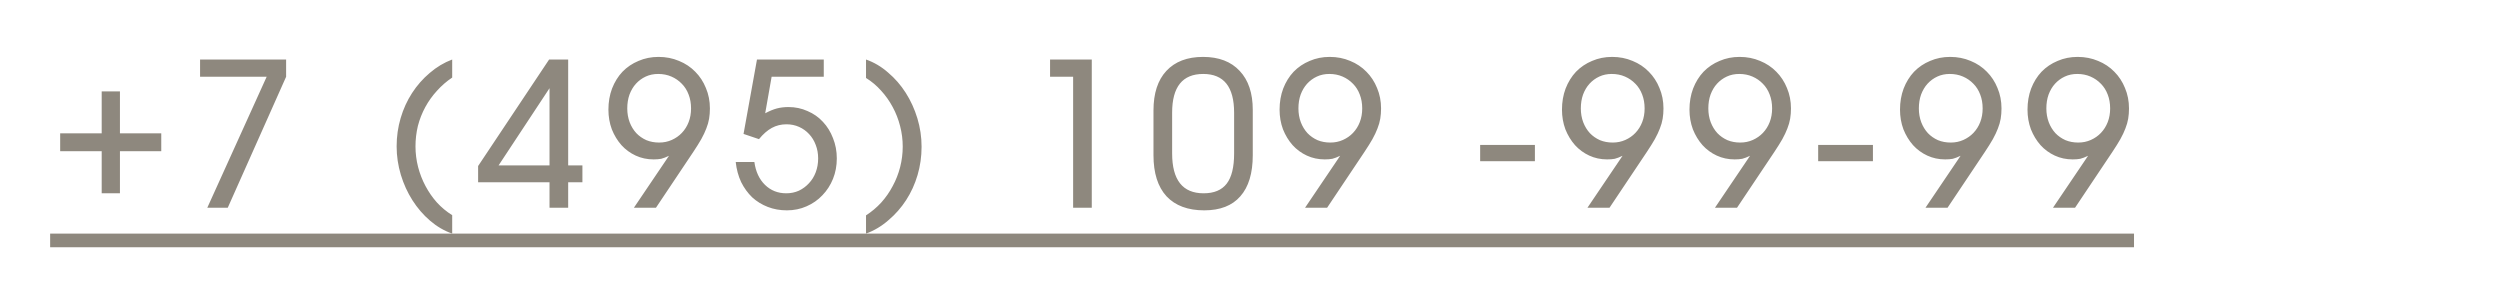 <svg width="349" height="42" viewBox="0 0 349 42" fill="none" xmlns="http://www.w3.org/2000/svg">
<g filter="url(#filter0_d_447_25)">
<path d="M14.196 20.104H8.4V17.612H14.196V11.76H16.744V17.612H22.512V20.104H16.744V25.984H14.196V20.104ZM37.226 9.716H27.93V7.308H39.942V9.716L31.794 28H28.938L37.226 9.716ZM63.126 31.612C62.006 31.22 60.97 30.613 60.018 29.792C59.085 28.989 58.273 28.047 57.582 26.964C56.891 25.881 56.35 24.696 55.958 23.408C55.566 22.101 55.37 20.776 55.37 19.432C55.37 18.069 55.557 16.753 55.93 15.484C56.303 14.215 56.835 13.048 57.526 11.984C58.217 10.92 59.038 9.987 59.99 9.184C60.942 8.363 61.987 7.737 63.126 7.308V9.828C62.342 10.351 61.633 10.967 60.998 11.676C60.363 12.367 59.822 13.123 59.374 13.944C58.926 14.765 58.581 15.643 58.338 16.576C58.114 17.509 58.002 18.461 58.002 19.432C58.002 20.403 58.123 21.364 58.366 22.316C58.609 23.249 58.954 24.136 59.402 24.976C59.85 25.816 60.382 26.581 60.998 27.272C61.633 27.963 62.342 28.551 63.126 29.036V31.612ZM66.745 22.176L76.657 7.308H79.317V22.092H81.305V24.444H79.317V28H76.713V24.444H66.745V22.176ZM76.713 22.092V11.312L69.601 22.092H76.713ZM93.391 20.748C92.962 20.953 92.598 21.093 92.299 21.168C92.001 21.224 91.646 21.252 91.235 21.252C90.339 21.252 89.508 21.075 88.743 20.72C87.978 20.365 87.315 19.88 86.755 19.264C86.195 18.629 85.747 17.892 85.411 17.052C85.094 16.193 84.935 15.279 84.935 14.308C84.935 13.244 85.103 12.264 85.439 11.368C85.794 10.453 86.279 9.669 86.895 9.016C87.53 8.363 88.276 7.859 89.135 7.504C89.994 7.131 90.927 6.944 91.935 6.944C92.962 6.944 93.914 7.131 94.791 7.504C95.668 7.859 96.424 8.363 97.059 9.016C97.694 9.651 98.189 10.407 98.543 11.284C98.916 12.161 99.103 13.113 99.103 14.14C99.103 14.644 99.066 15.12 98.991 15.568C98.916 16.016 98.786 16.473 98.599 16.94C98.431 17.388 98.198 17.883 97.899 18.424C97.6 18.947 97.227 19.544 96.779 20.216L91.571 28H88.491L93.391 20.748ZM92.019 18.9C92.654 18.9 93.242 18.779 93.783 18.536C94.325 18.293 94.791 17.967 95.183 17.556C95.594 17.127 95.911 16.623 96.135 16.044C96.359 15.465 96.471 14.831 96.471 14.14C96.471 13.431 96.359 12.787 96.135 12.208C95.911 11.611 95.594 11.107 95.183 10.696C94.772 10.267 94.287 9.931 93.727 9.688C93.167 9.445 92.551 9.324 91.879 9.324C91.245 9.324 90.666 9.445 90.143 9.688C89.621 9.931 89.163 10.267 88.771 10.696C88.398 11.107 88.099 11.611 87.875 12.208C87.67 12.787 87.567 13.431 87.567 14.14C87.567 14.831 87.679 15.475 87.903 16.072C88.127 16.651 88.435 17.155 88.827 17.584C89.219 17.995 89.686 18.321 90.227 18.564C90.769 18.788 91.366 18.9 92.019 18.9ZM105.31 21.616C105.496 22.96 105.991 24.024 106.794 24.808C107.596 25.592 108.586 25.984 109.762 25.984C110.396 25.984 110.984 25.863 111.526 25.62C112.067 25.359 112.534 25.013 112.926 24.584C113.336 24.155 113.654 23.641 113.878 23.044C114.102 22.447 114.214 21.803 114.214 21.112C114.214 20.44 114.102 19.815 113.878 19.236C113.654 18.639 113.346 18.135 112.954 17.724C112.562 17.295 112.095 16.959 111.554 16.716C111.012 16.473 110.424 16.352 109.79 16.352C109.043 16.352 108.362 16.52 107.746 16.856C107.13 17.192 106.532 17.715 105.954 18.424L103.798 17.696L105.674 7.308H114.998V9.716H107.718L106.822 14.812C107.419 14.495 107.96 14.271 108.446 14.14C108.95 14.009 109.491 13.944 110.07 13.944C111.022 13.944 111.908 14.131 112.73 14.504C113.57 14.859 114.288 15.363 114.886 16.016C115.483 16.651 115.95 17.407 116.286 18.284C116.64 19.161 116.818 20.104 116.818 21.112C116.818 22.139 116.64 23.091 116.286 23.968C115.931 24.845 115.436 25.611 114.802 26.264C114.186 26.917 113.448 27.431 112.59 27.804C111.75 28.177 110.835 28.364 109.846 28.364C108.894 28.364 108.007 28.205 107.186 27.888C106.364 27.571 105.636 27.123 105.002 26.544C104.386 25.947 103.872 25.237 103.462 24.416C103.07 23.576 102.818 22.643 102.706 21.616H105.31ZM120.896 29.064C121.68 28.56 122.39 27.963 123.024 27.272C123.659 26.563 124.191 25.797 124.62 24.976C125.068 24.155 125.414 23.277 125.656 22.344C125.899 21.392 126.02 20.431 126.02 19.46C126.02 18.489 125.899 17.537 125.656 16.604C125.414 15.652 125.068 14.765 124.62 13.944C124.172 13.104 123.631 12.339 122.996 11.648C122.38 10.957 121.68 10.369 120.896 9.884V7.308C122.016 7.7 123.043 8.307 123.976 9.128C124.928 9.931 125.75 10.873 126.44 11.956C127.131 13.039 127.672 14.224 128.064 15.512C128.456 16.8 128.652 18.125 128.652 19.488C128.652 20.851 128.466 22.167 128.092 23.436C127.719 24.705 127.187 25.872 126.496 26.936C125.806 28 124.984 28.933 124.032 29.736C123.099 30.557 122.054 31.183 120.896 31.612V29.064ZM149.808 9.716H146.588V7.308H152.412V28H149.808V9.716ZM161.026 14.42C161.026 12.031 161.624 10.192 162.818 8.904C164.032 7.597 165.74 6.944 167.942 6.944C170.145 6.944 171.853 7.597 173.066 8.904C174.28 10.192 174.886 12.003 174.886 14.336V20.664C174.886 23.184 174.308 25.097 173.15 26.404C172.012 27.711 170.332 28.364 168.11 28.364C165.833 28.364 164.078 27.711 162.846 26.404C161.633 25.079 161.026 23.165 161.026 20.664V14.42ZM163.63 20.412C163.63 24.127 165.096 25.984 168.026 25.984C169.482 25.984 170.556 25.536 171.246 24.64C171.937 23.744 172.282 22.344 172.282 20.44V14.728C172.282 11.125 170.845 9.324 167.97 9.324C165.077 9.324 163.63 11.125 163.63 14.728V20.412ZM187.085 20.748C186.656 20.953 186.292 21.093 185.993 21.168C185.694 21.224 185.34 21.252 184.929 21.252C184.033 21.252 183.202 21.075 182.437 20.72C181.672 20.365 181.009 19.88 180.449 19.264C179.889 18.629 179.441 17.892 179.105 17.052C178.788 16.193 178.629 15.279 178.629 14.308C178.629 13.244 178.797 12.264 179.133 11.368C179.488 10.453 179.973 9.669 180.589 9.016C181.224 8.363 181.97 7.859 182.829 7.504C183.688 7.131 184.621 6.944 185.629 6.944C186.656 6.944 187.608 7.131 188.485 7.504C189.362 7.859 190.118 8.363 190.753 9.016C191.388 9.651 191.882 10.407 192.237 11.284C192.61 12.161 192.797 13.113 192.797 14.14C192.797 14.644 192.76 15.12 192.685 15.568C192.61 16.016 192.48 16.473 192.293 16.94C192.125 17.388 191.892 17.883 191.593 18.424C191.294 18.947 190.921 19.544 190.473 20.216L185.265 28H182.185L187.085 20.748ZM185.713 18.9C186.348 18.9 186.936 18.779 187.477 18.536C188.018 18.293 188.485 17.967 188.877 17.556C189.288 17.127 189.605 16.623 189.829 16.044C190.053 15.465 190.165 14.831 190.165 14.14C190.165 13.431 190.053 12.787 189.829 12.208C189.605 11.611 189.288 11.107 188.877 10.696C188.466 10.267 187.981 9.931 187.421 9.688C186.861 9.445 186.245 9.324 185.573 9.324C184.938 9.324 184.36 9.445 183.837 9.688C183.314 9.931 182.857 10.267 182.465 10.696C182.092 11.107 181.793 11.611 181.569 12.208C181.364 12.787 181.261 13.431 181.261 14.14C181.261 14.831 181.373 15.475 181.597 16.072C181.821 16.651 182.129 17.155 182.521 17.584C182.913 17.995 183.38 18.321 183.921 18.564C184.462 18.788 185.06 18.9 185.713 18.9ZM206.629 19.236H214.273V21.504H206.629V19.236ZM226.508 20.748C226.079 20.953 225.715 21.093 225.416 21.168C225.118 21.224 224.763 21.252 224.352 21.252C223.456 21.252 222.626 21.075 221.86 20.72C221.095 20.365 220.432 19.88 219.872 19.264C219.312 18.629 218.864 17.892 218.528 17.052C218.211 16.193 218.052 15.279 218.052 14.308C218.052 13.244 218.22 12.264 218.556 11.368C218.911 10.453 219.396 9.669 220.012 9.016C220.647 8.363 221.394 7.859 222.252 7.504C223.111 7.131 224.044 6.944 225.052 6.944C226.079 6.944 227.031 7.131 227.908 7.504C228.786 7.859 229.542 8.363 230.176 9.016C230.811 9.651 231.306 10.407 231.66 11.284C232.034 12.161 232.22 13.113 232.22 14.14C232.22 14.644 232.183 15.12 232.108 15.568C232.034 16.016 231.903 16.473 231.716 16.94C231.548 17.388 231.315 17.883 231.016 18.424C230.718 18.947 230.344 19.544 229.896 20.216L224.688 28H221.608L226.508 20.748ZM225.136 18.9C225.771 18.9 226.359 18.779 226.9 18.536C227.442 18.293 227.908 17.967 228.3 17.556C228.711 17.127 229.028 16.623 229.252 16.044C229.476 15.465 229.588 14.831 229.588 14.14C229.588 13.431 229.476 12.787 229.252 12.208C229.028 11.611 228.711 11.107 228.3 10.696C227.89 10.267 227.404 9.931 226.844 9.688C226.284 9.445 225.668 9.324 224.996 9.324C224.362 9.324 223.783 9.445 223.26 9.688C222.738 9.931 222.28 10.267 221.888 10.696C221.515 11.107 221.216 11.611 220.992 12.208C220.787 12.787 220.684 13.431 220.684 14.14C220.684 14.831 220.796 15.475 221.02 16.072C221.244 16.651 221.552 17.155 221.944 17.584C222.336 17.995 222.803 18.321 223.344 18.564C223.886 18.788 224.483 18.9 225.136 18.9ZM244.307 20.748C243.877 20.953 243.513 21.093 243.215 21.168C242.916 21.224 242.561 21.252 242.151 21.252C241.255 21.252 240.424 21.075 239.659 20.72C238.893 20.365 238.231 19.88 237.671 19.264C237.111 18.629 236.663 17.892 236.327 17.052C236.009 16.193 235.851 15.279 235.851 14.308C235.851 13.244 236.019 12.264 236.355 11.368C236.709 10.453 237.195 9.669 237.811 9.016C238.445 8.363 239.192 7.859 240.051 7.504C240.909 7.131 241.843 6.944 242.851 6.944C243.877 6.944 244.829 7.131 245.707 7.504C246.584 7.859 247.34 8.363 247.975 9.016C248.609 9.651 249.104 10.407 249.459 11.284C249.832 12.161 250.019 13.113 250.019 14.14C250.019 14.644 249.981 15.12 249.907 15.568C249.832 16.016 249.701 16.473 249.515 16.94C249.347 17.388 249.113 17.883 248.815 18.424C248.516 18.947 248.143 19.544 247.695 20.216L242.487 28H239.407L244.307 20.748ZM242.935 18.9C243.569 18.9 244.157 18.779 244.699 18.536C245.24 18.293 245.707 17.967 246.099 17.556C246.509 17.127 246.827 16.623 247.051 16.044C247.275 15.465 247.387 14.831 247.387 14.14C247.387 13.431 247.275 12.787 247.051 12.208C246.827 11.611 246.509 11.107 246.099 10.696C245.688 10.267 245.203 9.931 244.643 9.688C244.083 9.445 243.467 9.324 242.795 9.324C242.16 9.324 241.581 9.445 241.059 9.688C240.536 9.931 240.079 10.267 239.687 10.696C239.313 11.107 239.015 11.611 238.791 12.208C238.585 12.787 238.483 13.431 238.483 14.14C238.483 14.831 238.595 15.475 238.819 16.072C239.043 16.651 239.351 17.155 239.743 17.584C240.135 17.995 240.601 18.321 241.143 18.564C241.684 18.788 242.281 18.9 242.935 18.9ZM253.817 19.236H261.461V21.504H253.817V19.236ZM273.697 20.748C273.268 20.953 272.904 21.093 272.605 21.168C272.306 21.224 271.952 21.252 271.541 21.252C270.645 21.252 269.814 21.075 269.049 20.72C268.284 20.365 267.621 19.88 267.061 19.264C266.501 18.629 266.053 17.892 265.717 17.052C265.4 16.193 265.241 15.279 265.241 14.308C265.241 13.244 265.409 12.264 265.745 11.368C266.1 10.453 266.585 9.669 267.201 9.016C267.836 8.363 268.582 7.859 269.441 7.504C270.3 7.131 271.233 6.944 272.241 6.944C273.268 6.944 274.22 7.131 275.097 7.504C275.974 7.859 276.73 8.363 277.365 9.016C278 9.651 278.494 10.407 278.849 11.284C279.222 12.161 279.409 13.113 279.409 14.14C279.409 14.644 279.372 15.12 279.297 15.568C279.222 16.016 279.092 16.473 278.905 16.94C278.737 17.388 278.504 17.883 278.205 18.424C277.906 18.947 277.533 19.544 277.085 20.216L271.877 28H268.797L273.697 20.748ZM272.325 18.9C272.96 18.9 273.548 18.779 274.089 18.536C274.63 18.293 275.097 17.967 275.489 17.556C275.9 17.127 276.217 16.623 276.441 16.044C276.665 15.465 276.777 14.831 276.777 14.14C276.777 13.431 276.665 12.787 276.441 12.208C276.217 11.611 275.9 11.107 275.489 10.696C275.078 10.267 274.593 9.931 274.033 9.688C273.473 9.445 272.857 9.324 272.185 9.324C271.55 9.324 270.972 9.445 270.449 9.688C269.926 9.931 269.469 10.267 269.077 10.696C268.704 11.107 268.405 11.611 268.181 12.208C267.976 12.787 267.873 13.431 267.873 14.14C267.873 14.831 267.985 15.475 268.209 16.072C268.433 16.651 268.741 17.155 269.133 17.584C269.525 17.995 269.992 18.321 270.533 18.564C271.074 18.788 271.672 18.9 272.325 18.9ZM291.496 20.748C291.066 20.953 290.702 21.093 290.404 21.168C290.105 21.224 289.75 21.252 289.34 21.252C288.444 21.252 287.613 21.075 286.848 20.72C286.082 20.365 285.42 19.88 284.86 19.264C284.3 18.629 283.852 17.892 283.516 17.052C283.198 16.193 283.04 15.279 283.04 14.308C283.04 13.244 283.208 12.264 283.544 11.368C283.898 10.453 284.384 9.669 285 9.016C285.634 8.363 286.381 7.859 287.24 7.504C288.098 7.131 289.032 6.944 290.04 6.944C291.066 6.944 292.018 7.131 292.896 7.504C293.773 7.859 294.529 8.363 295.164 9.016C295.798 9.651 296.293 10.407 296.648 11.284C297.021 12.161 297.208 13.113 297.208 14.14C297.208 14.644 297.17 15.12 297.096 15.568C297.021 16.016 296.89 16.473 296.704 16.94C296.536 17.388 296.302 17.883 296.004 18.424C295.705 18.947 295.332 19.544 294.884 20.216L289.676 28H286.596L291.496 20.748ZM290.124 18.9C290.758 18.9 291.346 18.779 291.888 18.536C292.429 18.293 292.896 17.967 293.288 17.556C293.698 17.127 294.016 16.623 294.24 16.044C294.464 15.465 294.576 14.831 294.576 14.14C294.576 13.431 294.464 12.787 294.24 12.208C294.016 11.611 293.698 11.107 293.288 10.696C292.877 10.267 292.392 9.931 291.832 9.688C291.272 9.445 290.656 9.324 289.984 9.324C289.349 9.324 288.77 9.445 288.248 9.688C287.725 9.931 287.268 10.267 286.876 10.696C286.502 11.107 286.204 11.611 285.98 12.208C285.774 12.787 285.672 13.431 285.672 14.14C285.672 14.831 285.784 15.475 286.008 16.072C286.232 16.651 286.54 17.155 286.932 17.584C287.324 17.995 287.79 18.321 288.332 18.564C288.873 18.788 289.47 18.9 290.124 18.9Z" fill="#8E887E"/>
<path d="M7 31.612H297.908V33.516H7V31.612Z" fill="#8E887E"/>
</g>
<defs>
<filter id="filter0_d_447_25" x="0" y="0.944" width="304.907" height="40.572" filterUnits="userSpaceOnUse" color-interpolation-filters="sRGB">
<feFlood flood-opacity="0" result="BackgroundImageFix"/>
<feColorMatrix in="SourceAlpha" type="matrix" values="0 0 0 0 0 0 0 0 0 0 0 0 0 0 0 0 0 0 127 0" result="hardAlpha"/>
<feOffset dy="1"/>
<feGaussianBlur stdDeviation="3.5"/>
<feComposite in2="hardAlpha" operator="out"/>
<feColorMatrix type="matrix" values="0 0 0 0 0.914 0 0 0 0 0.902 0 0 0 0 0.894 0 0 0 1 0"/>
<feBlend mode="normal" in2="BackgroundImageFix" result="effect1_dropShadow_447_25"/>
<feBlend mode="normal" in="SourceGraphic" in2="effect1_dropShadow_447_25" result="shape"/>
</filter>
</defs>
</svg>
